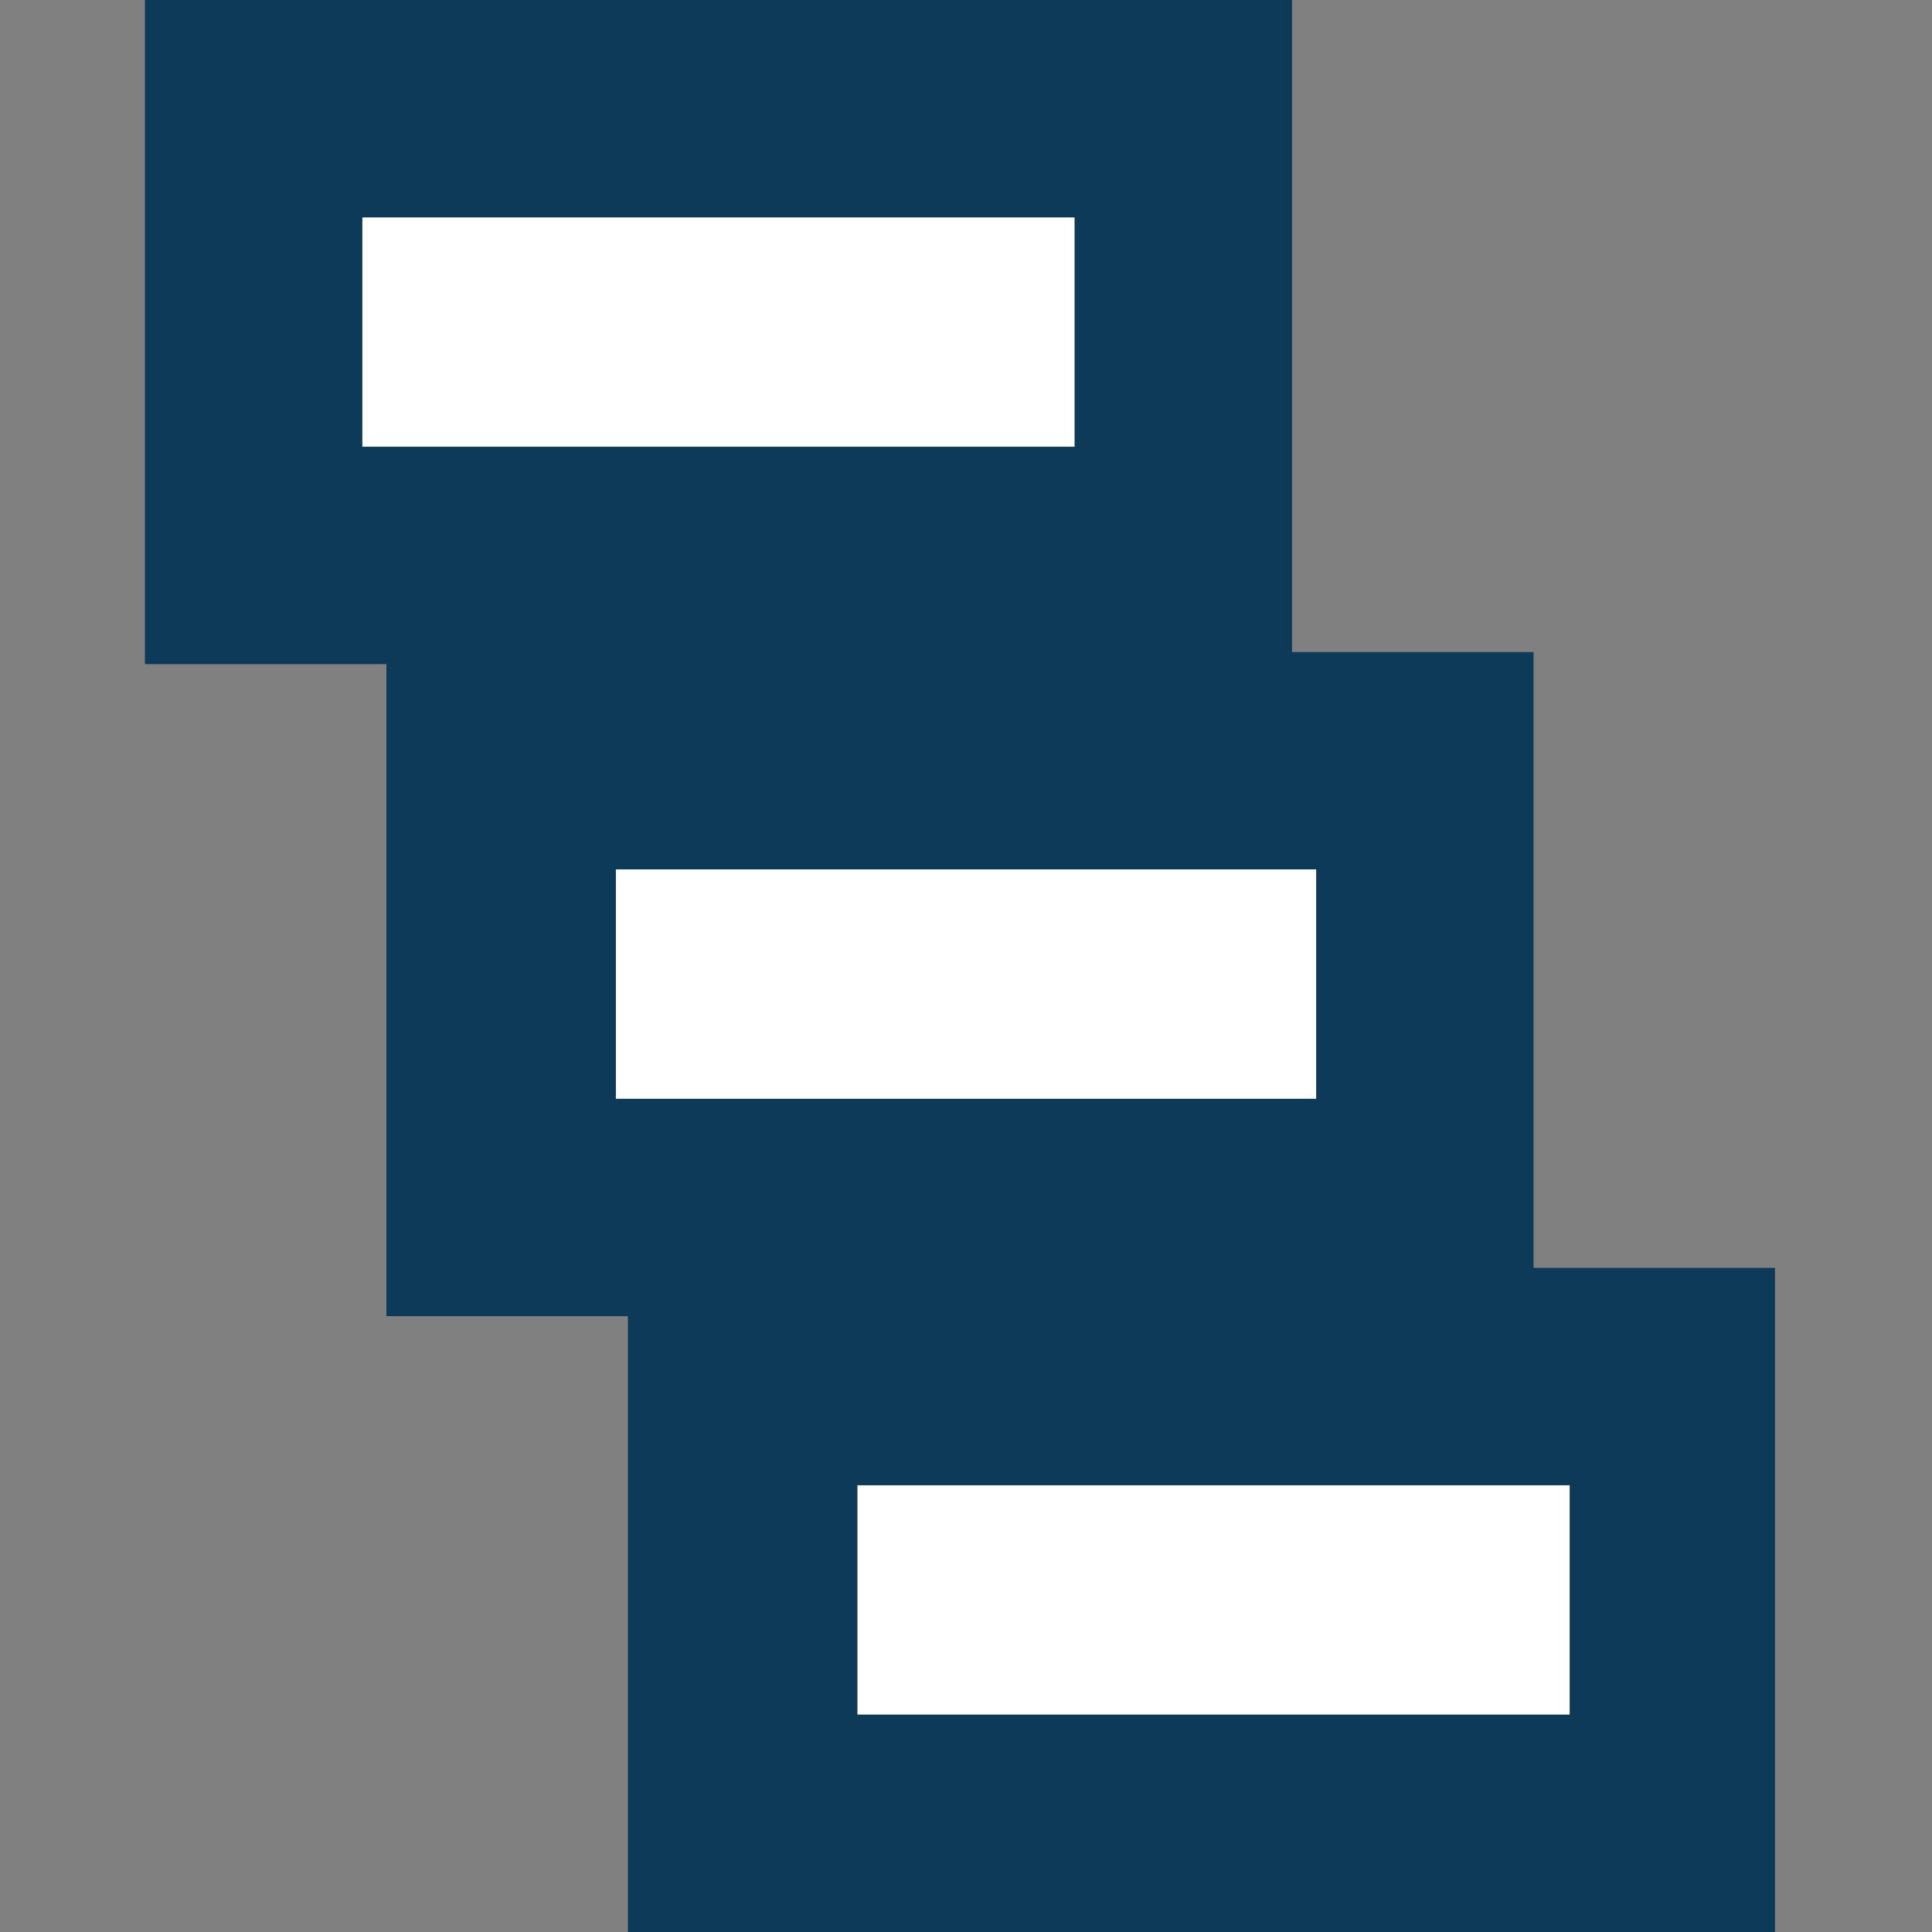 <?xml version="1.0" encoding="utf-8"?>
<!-- Generator: Adobe Illustrator 18.0.0, SVG Export Plug-In . SVG Version: 6.00 Build 0)  -->
<!DOCTYPE svg PUBLIC "-//W3C//DTD SVG 1.1//EN" "http://www.w3.org/Graphics/SVG/1.1/DTD/svg11.dtd">
<svg
    xmlns="http://www.w3.org/2000/svg"
    xml:space="preserve"
    enable-background="new 0 0 16 16"
    viewBox="0 0 16 16"
    y="0px"
    x="0px"
    height="16px"
    width="16px"
    version="1.1">
<rect x="0" y="0" width="16" height="16" fill="#808080" stroke="none"/>
<g id="Layer_2">
	<g id="Layer_2_1_">
		<rect fill="none" width="16" height="16"/>
	</g>
</g>
  <g id="art">
	<g>
		<rect x="3" y="1.8" fill="#FFFFFF" width="5.9" height="1.9"/>
    <rect x="5.1" y="7.2" fill="#FFFFFF" width="5.9" height="1.9"/>
    <rect x="7.1" y="12.3" fill="#FFFFFF" width="5.9" height="1.9"/>
    <path fill="#0E3A5A" d="M12.7,10.5V5.4h-2V0H1.2v5.5h2v5.4h2V16h9.5v-5.5H12.7z M13,14.2H7.1v-1.9H13V14.2z M3,1.8h5.9v1.9H3V1.8z
			 M10.9,7.2v1.9H5.1V7.2H10.9z"/>
	</g>
</g>
</svg>
